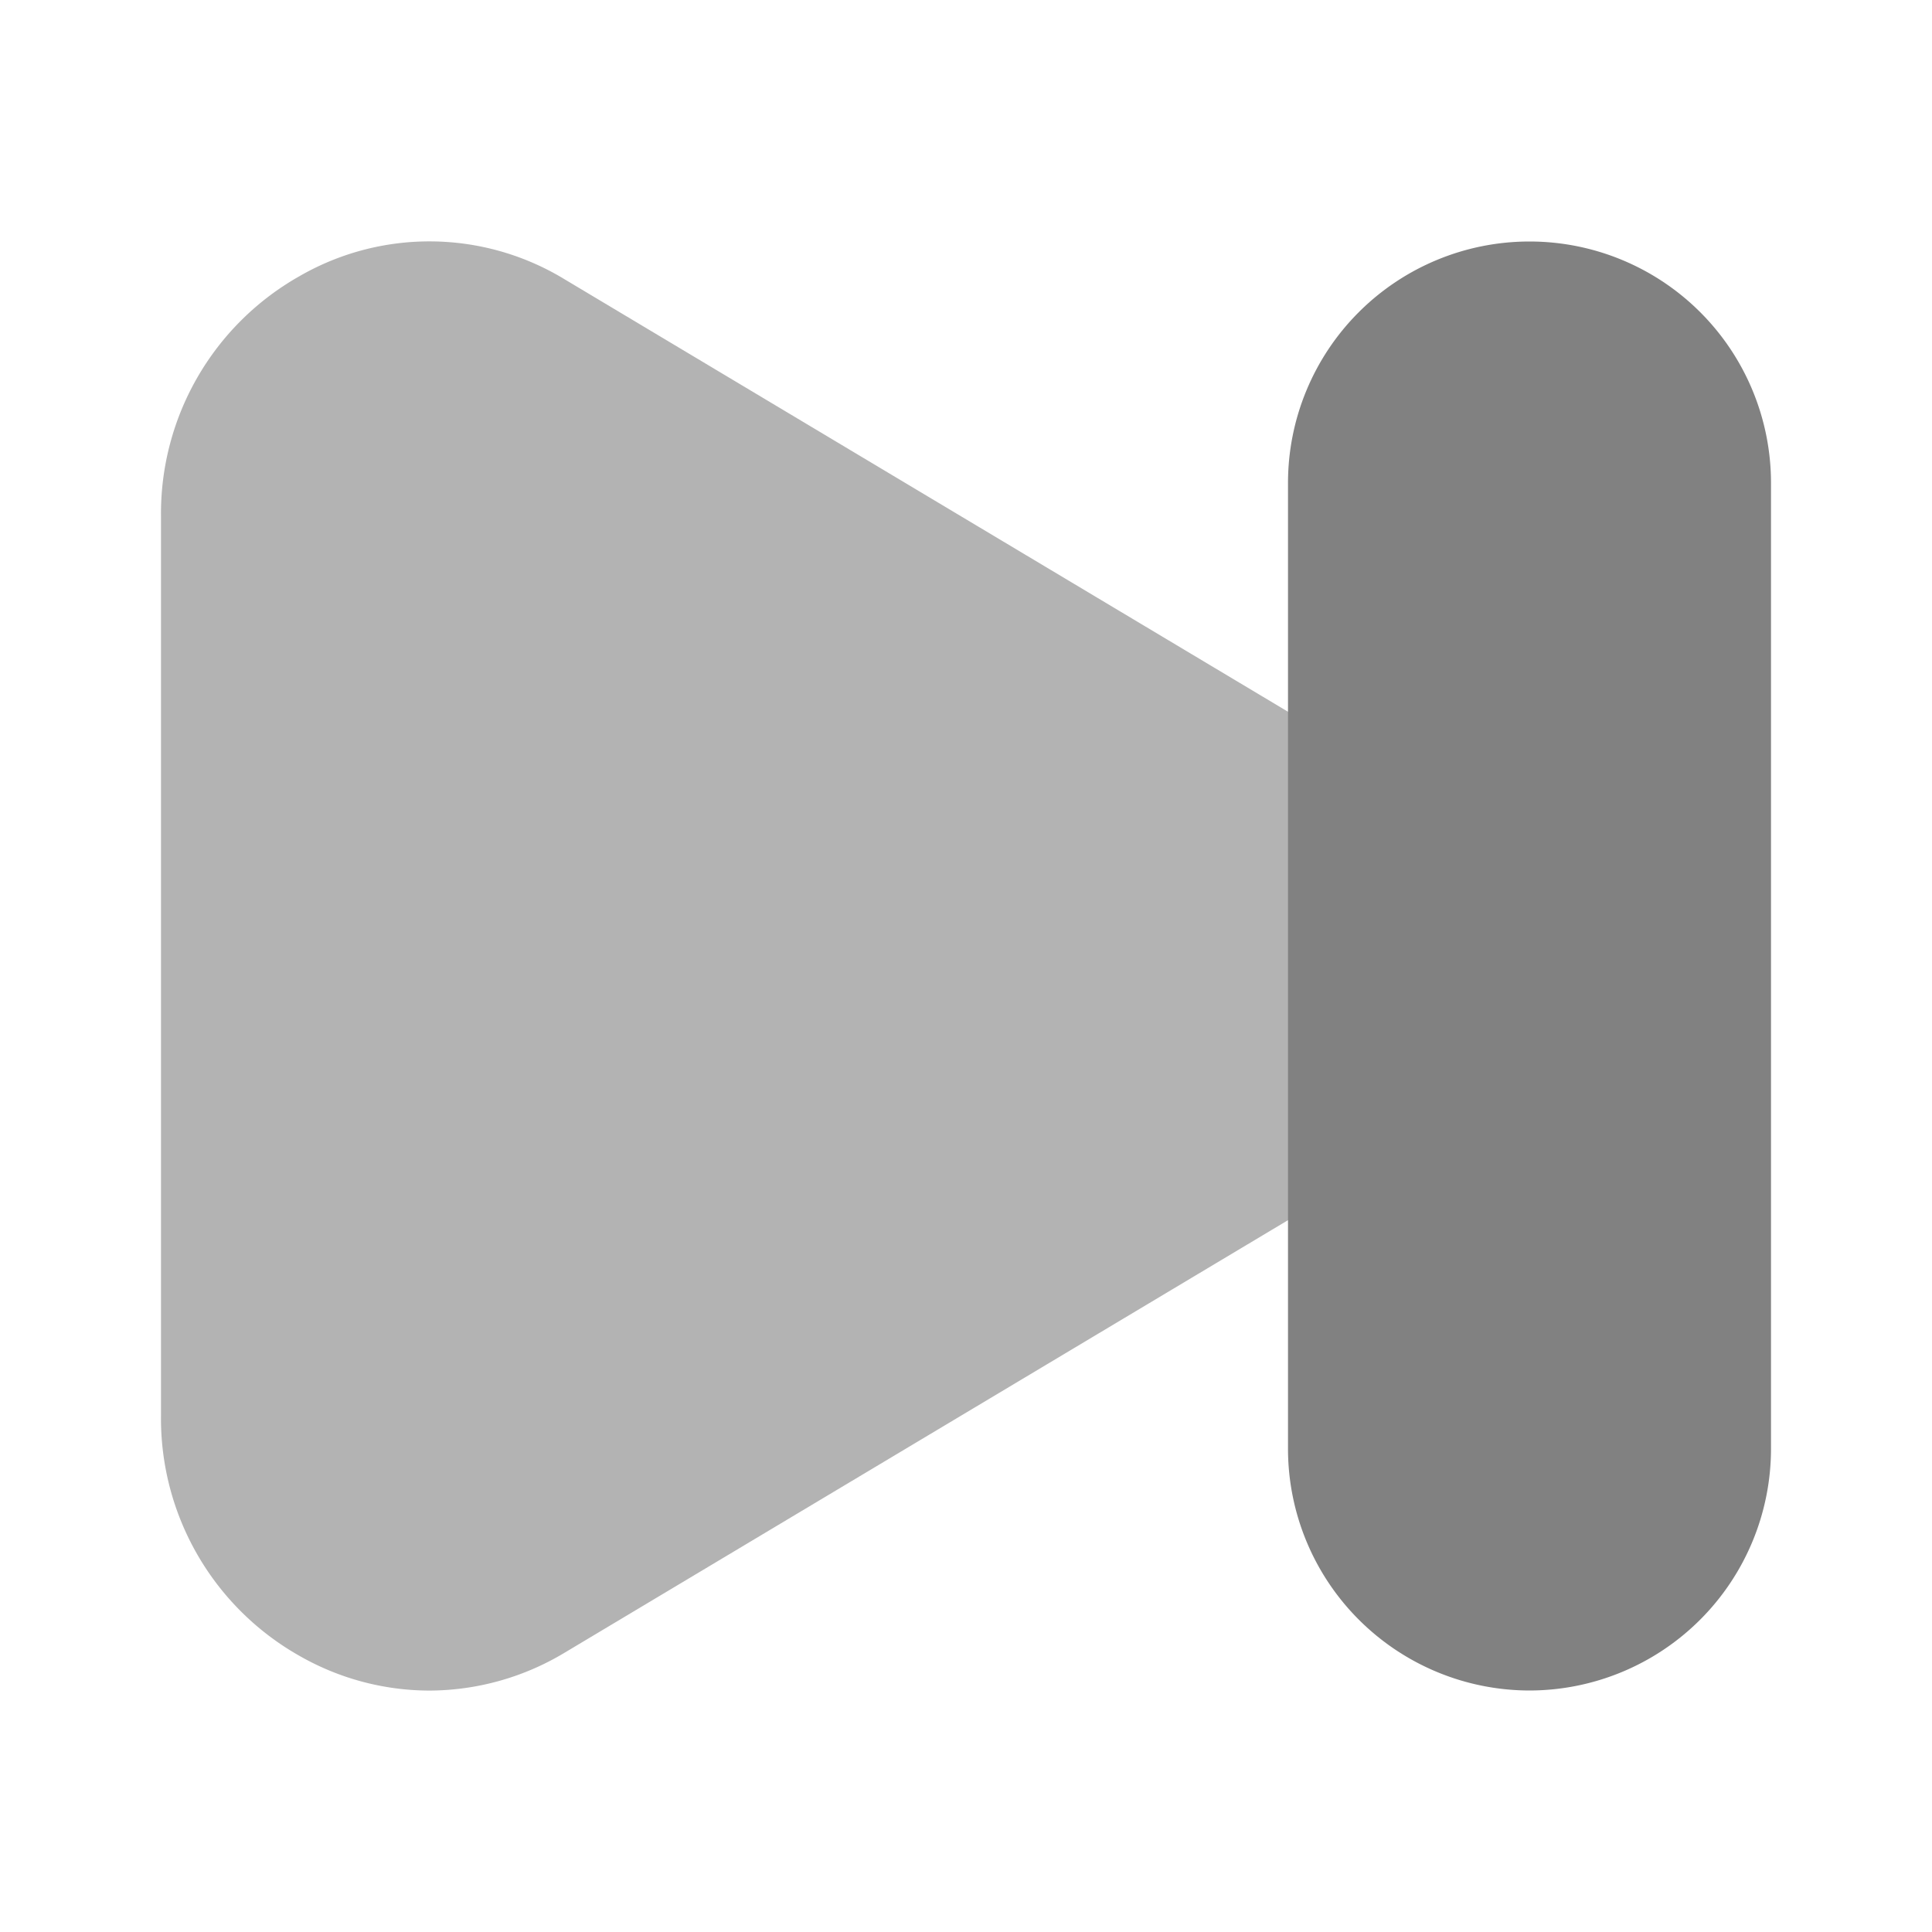 <svg xmlns="http://www.w3.org/2000/svg" width="24" height="24" fill="none" viewBox="0 0 24 24">
  <path fill="#B3B3B3" d="M5.333 21.001a3.262 3.262 0 01-1.614-.432A3.386 3.386 0 012 17.581V6.419a3.386 3.386 0 011.72-2.988 3.23 3.23 0 013.293.038l9.334 5.58a3.458 3.458 0 010 5.901l-9.334 5.581a3.273 3.273 0 01-1.68.47z"/>
  <path fill="#818181" d="M19 21a3.004 3.004 0 01-3-3V6a3 3 0 016 0v12a3.004 3.004 0 01-3 3z"/>
</svg>
